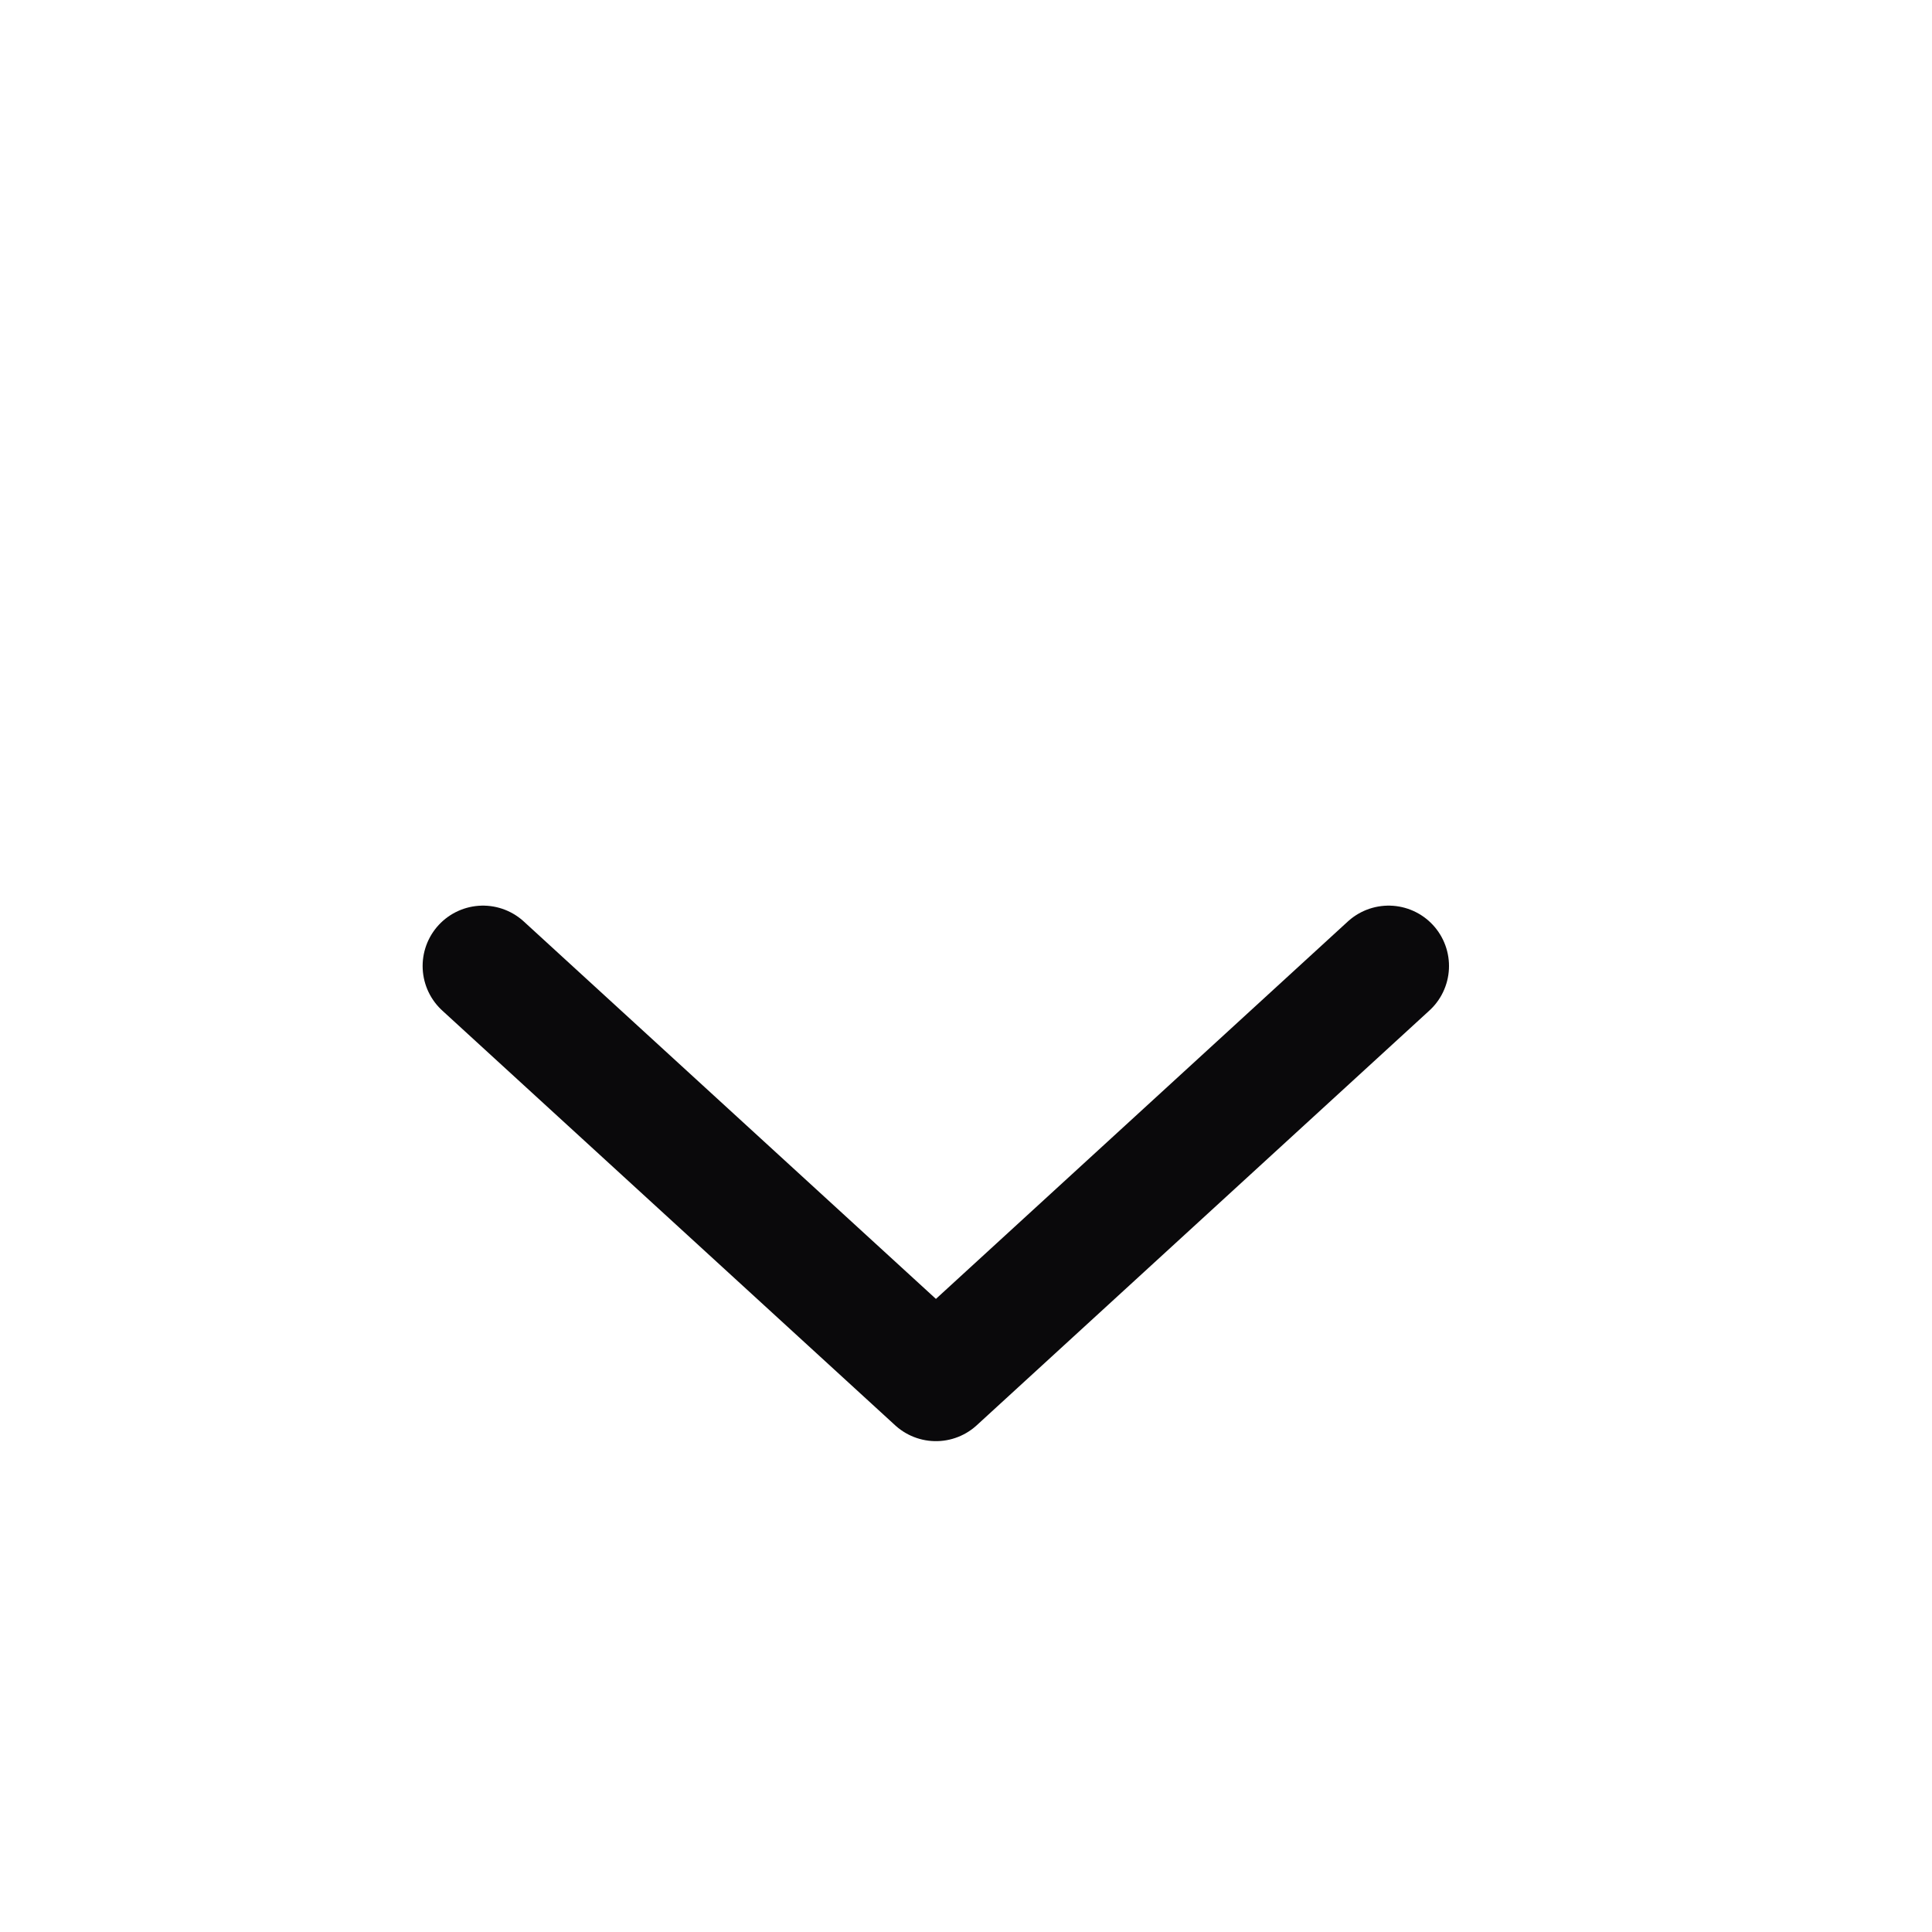 <svg width="16" height="16" viewBox="0 0 16 16" fill="none" xmlns="http://www.w3.org/2000/svg">
<path d="M4 8L7.751 11.435L11.5 8" stroke="#0A090B" stroke-linecap="round" stroke-linejoin="round"/>
</svg>
